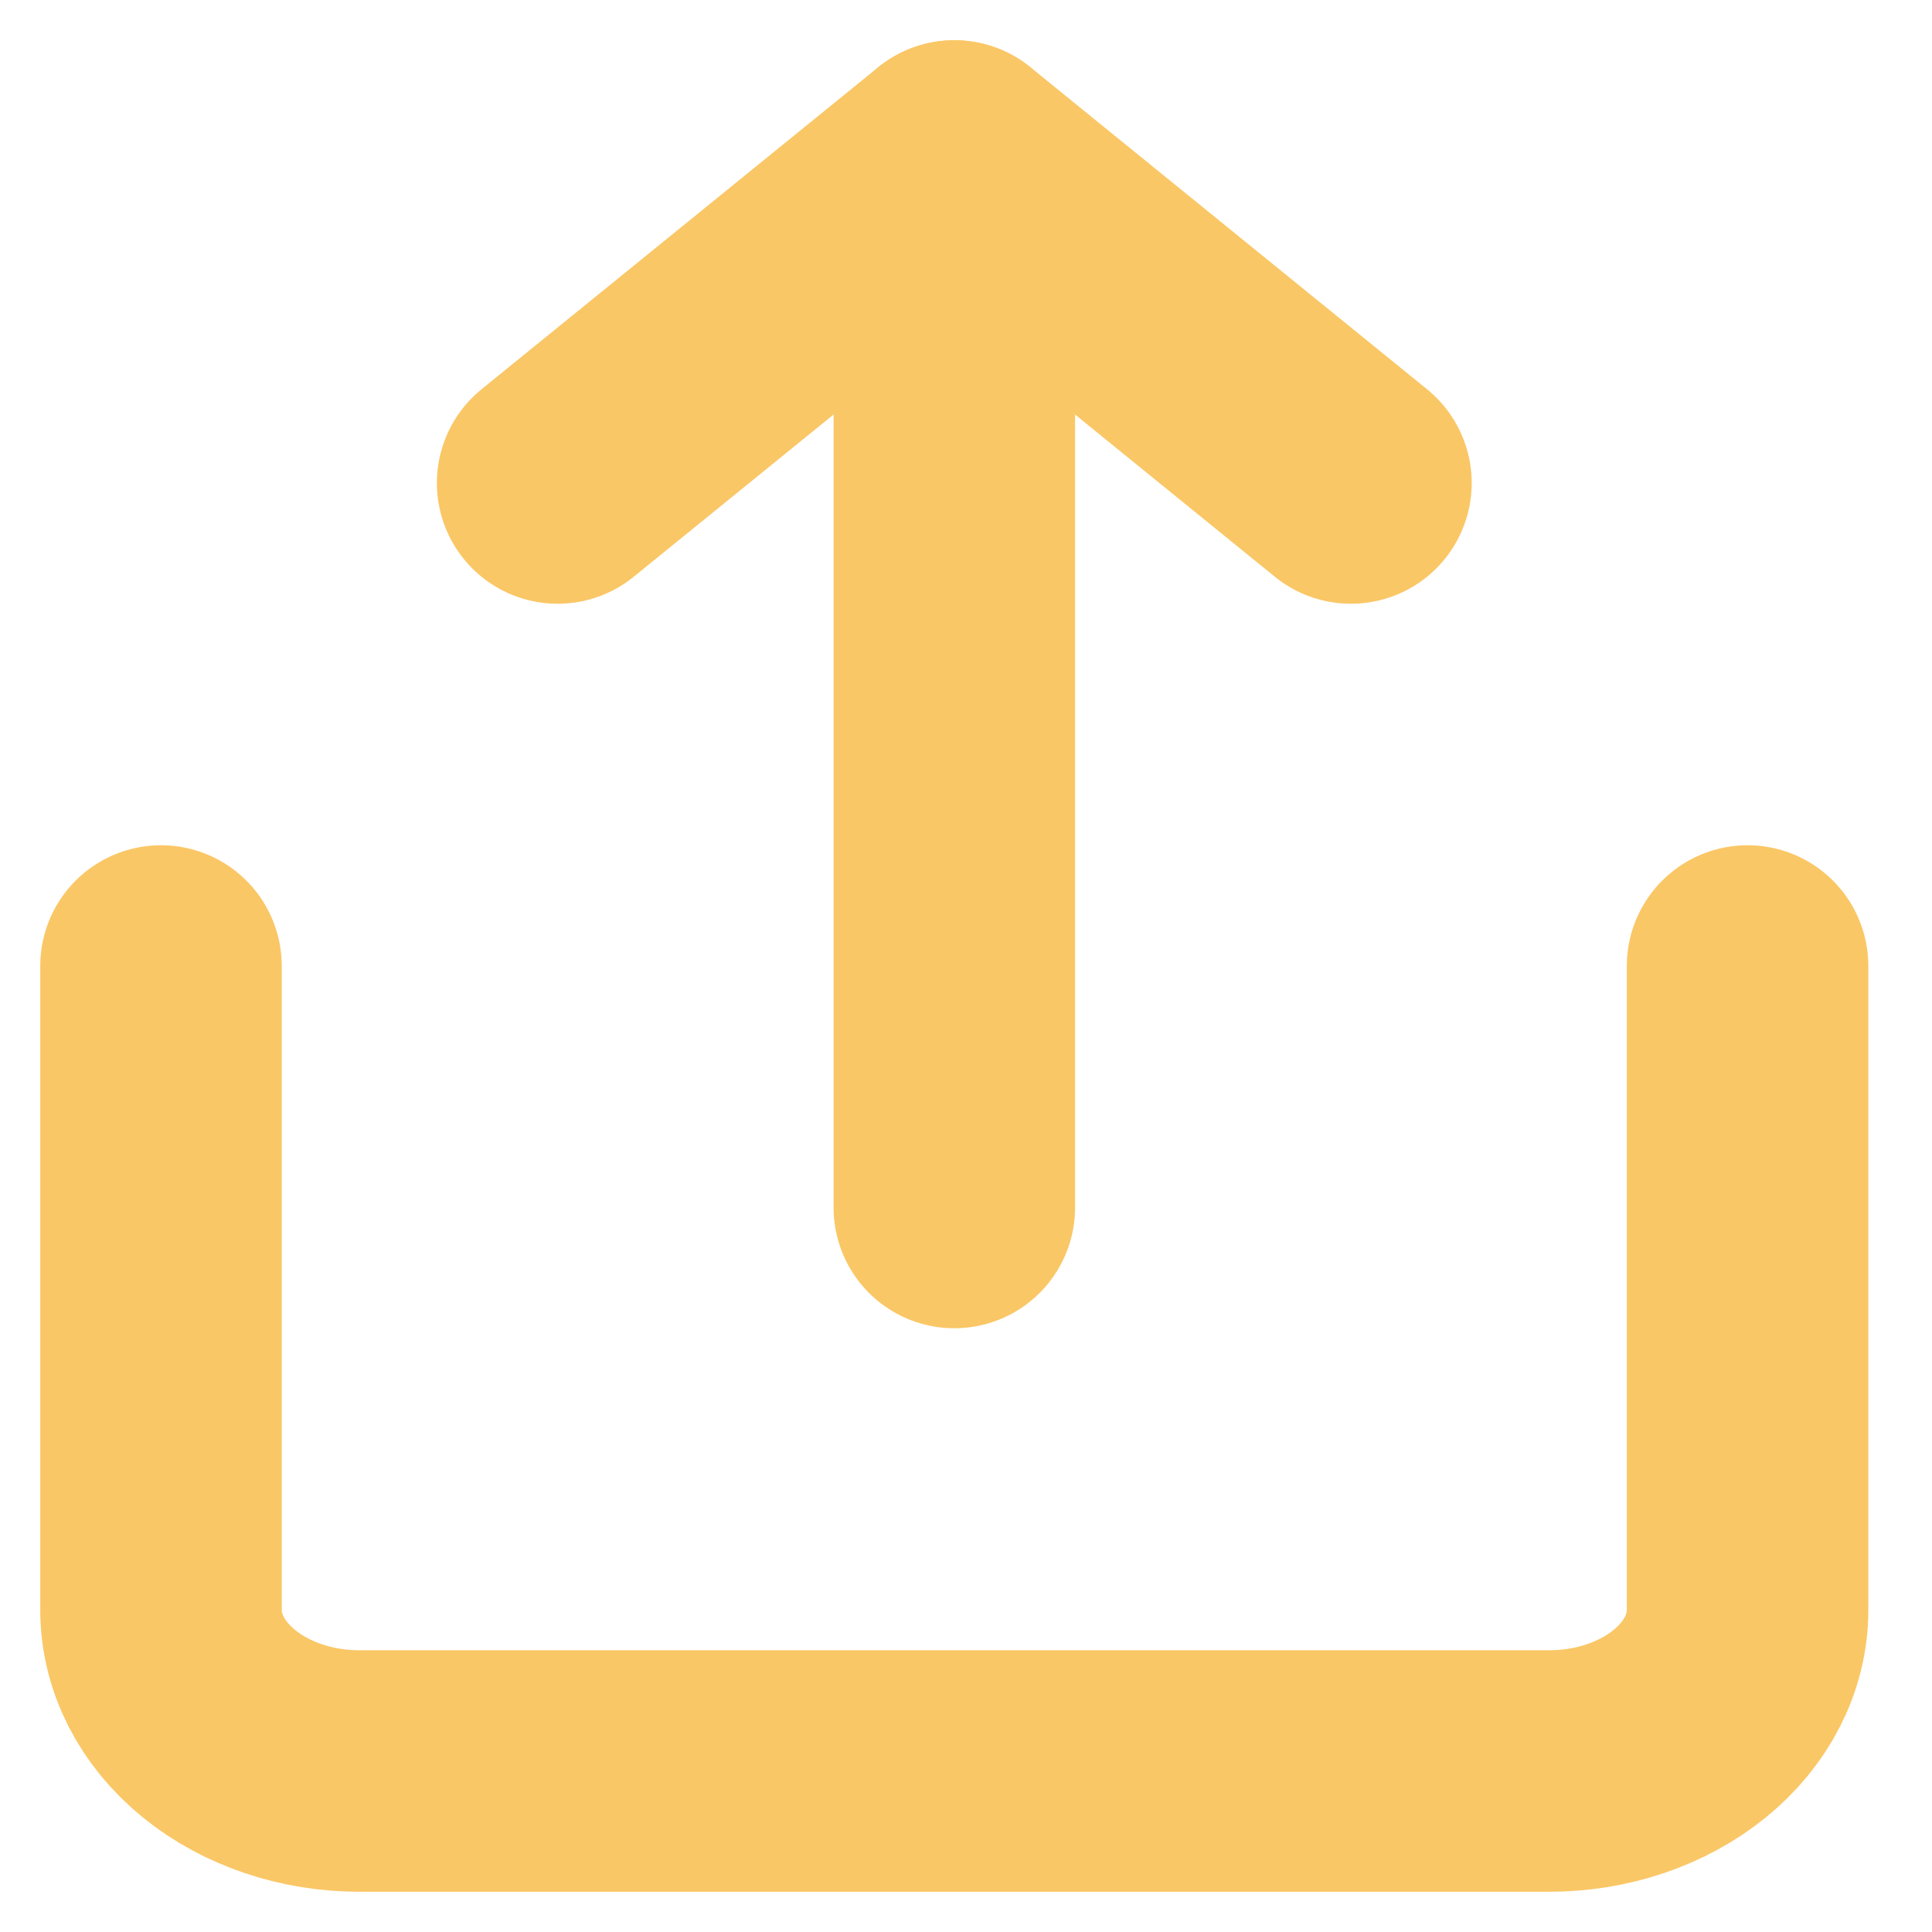 <svg width="24" height="24" viewBox="0 0 24 24" fill="none" xmlns="http://www.w3.org/2000/svg">
<path d="M2 12V20C2 20.53 2.26 21.039 2.722 21.414C3.184 21.789 3.81 22 4.464 22H19.246C19.899 22 20.526 21.789 20.988 21.414C21.45 21.039 21.709 20.53 21.709 20V12" stroke="#FAC766" stroke-width="3" stroke-linecap="round" stroke-linejoin="round"/>
<path d="M16.782 6L11.855 2L6.927 6" stroke="#FAC766" stroke-width="3" stroke-linecap="round" stroke-linejoin="round"/>
<path d="M11.855 2V15" stroke="#FAC766" stroke-width="3" stroke-linecap="round" stroke-linejoin="round"/>
</svg>
